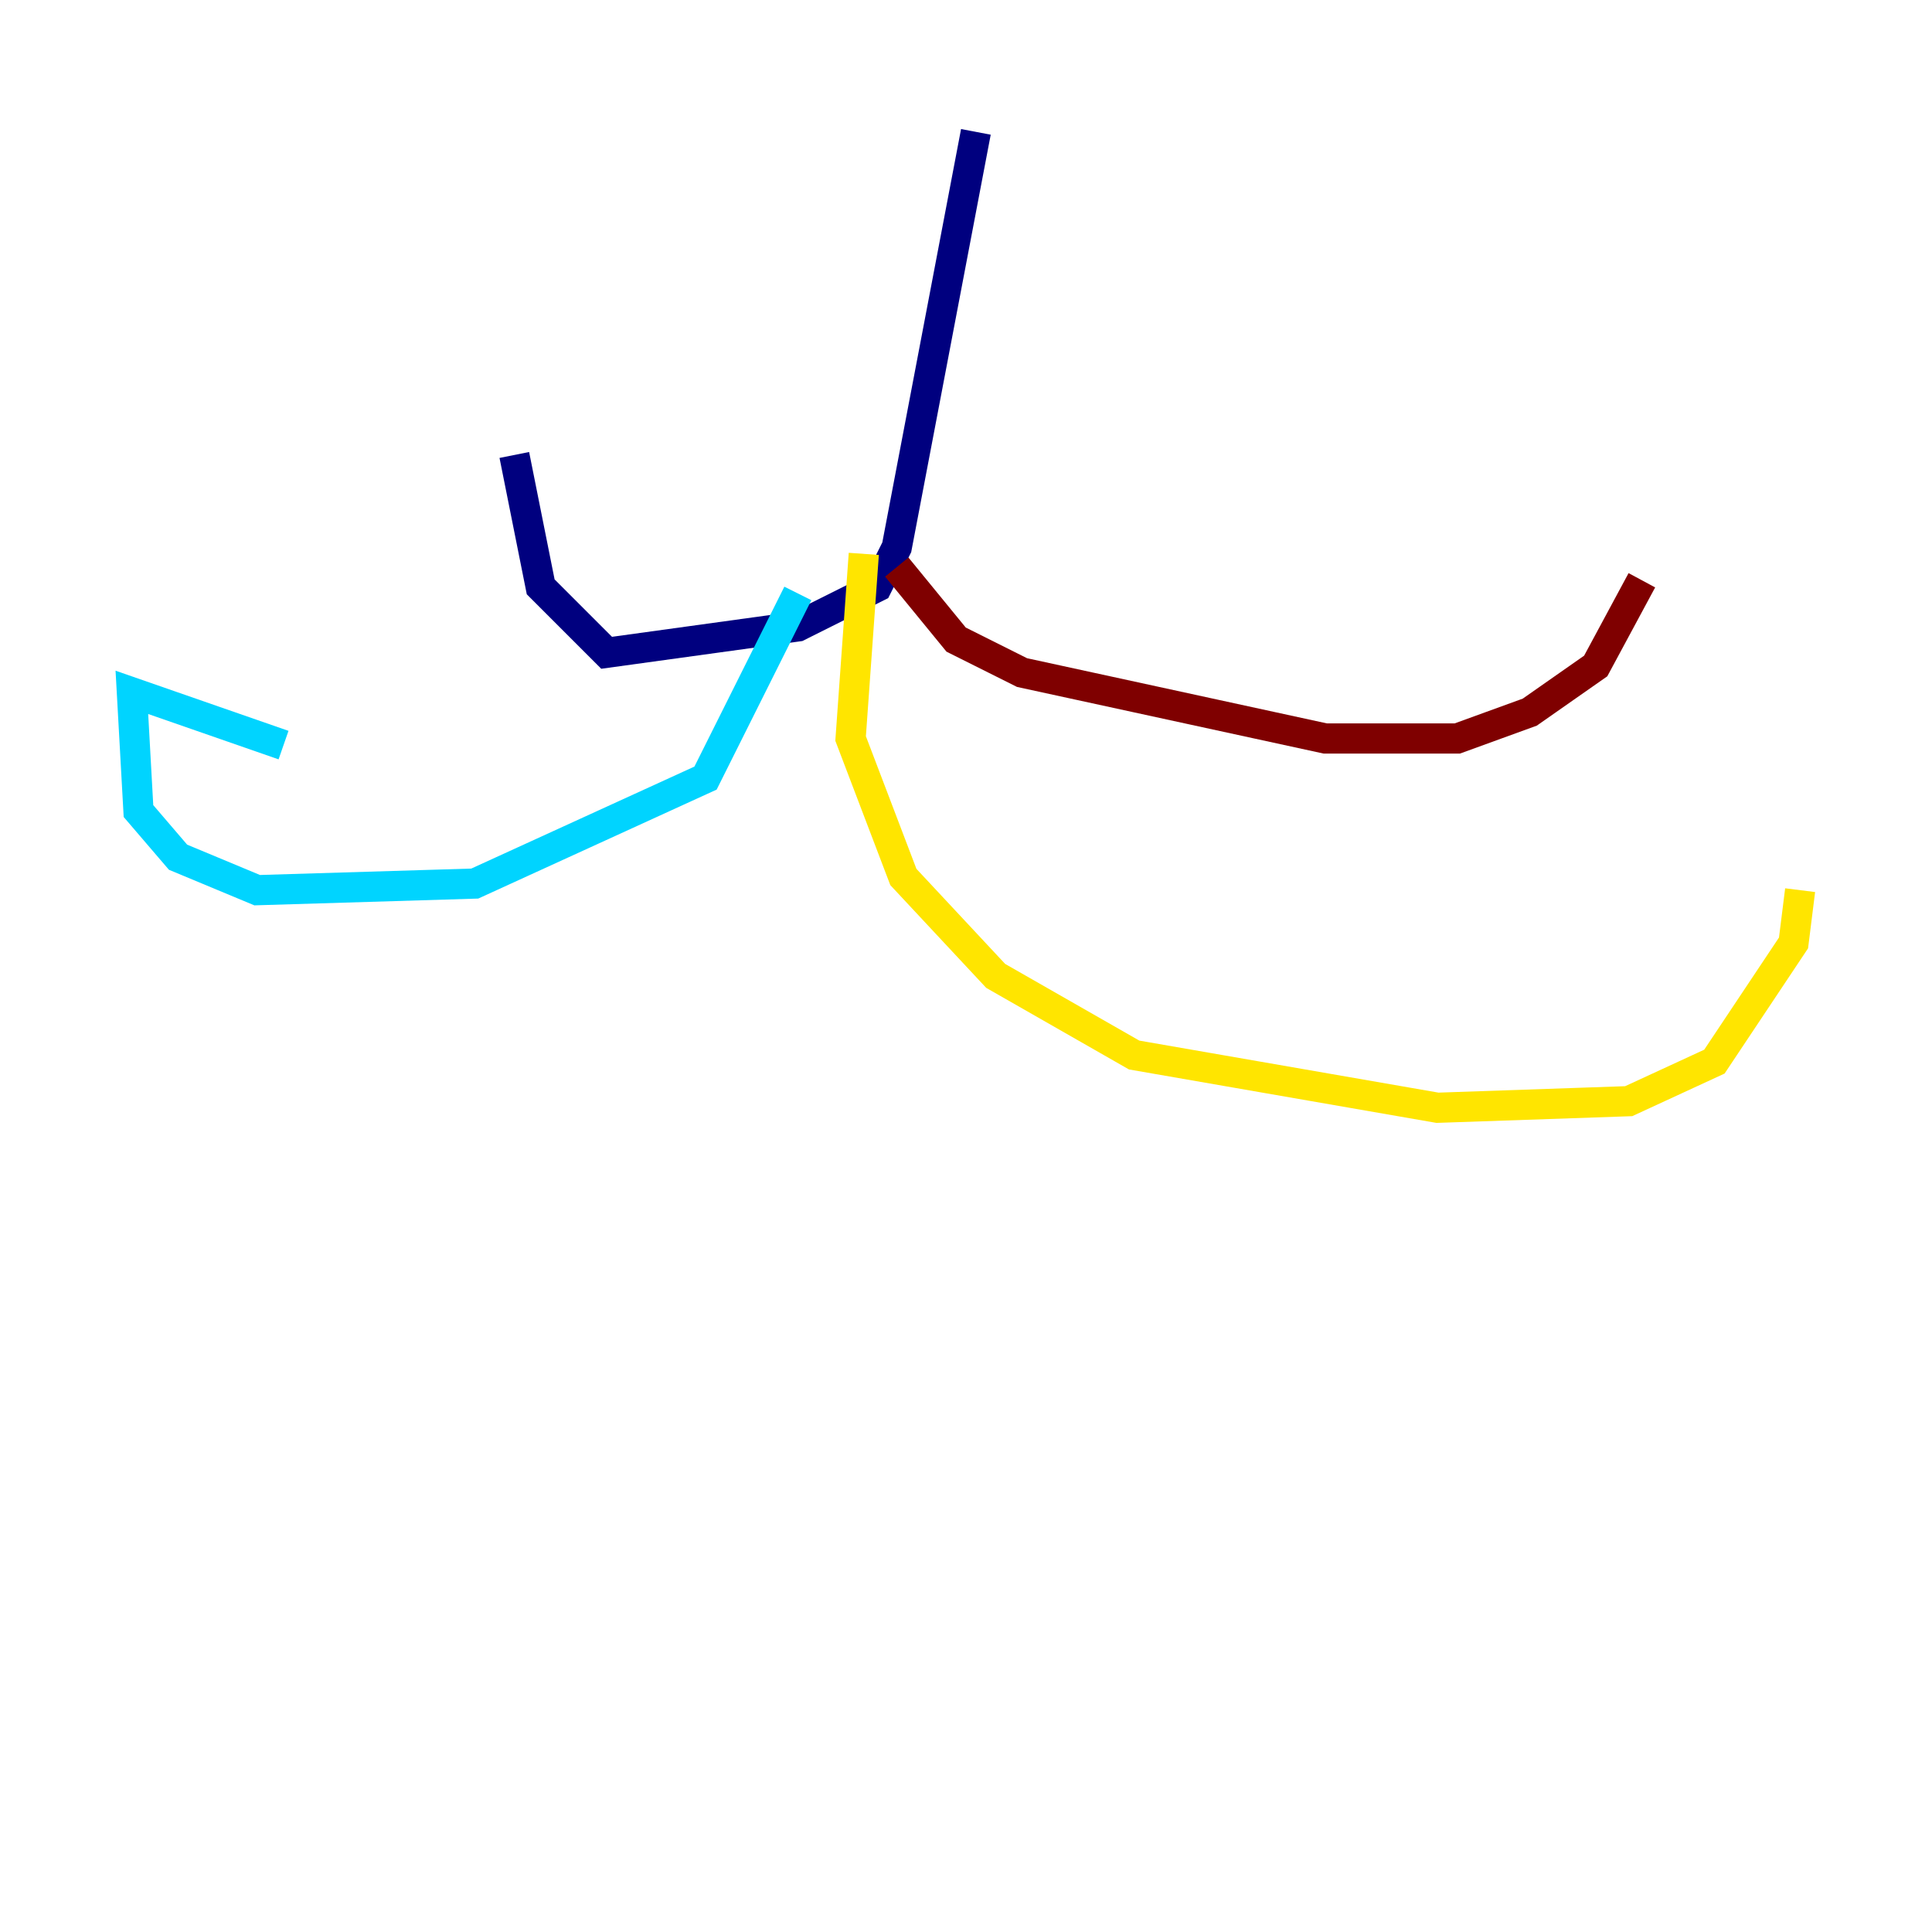 <?xml version="1.0" encoding="utf-8" ?>
<svg baseProfile="tiny" height="128" version="1.2" viewBox="0,0,128,128" width="128" xmlns="http://www.w3.org/2000/svg" xmlns:ev="http://www.w3.org/2001/xml-events" xmlns:xlink="http://www.w3.org/1999/xlink"><defs /><polyline fill="none" points="64.655,8.737 59.413,36.259 58.102,38.88 52.86,41.502 40.191,43.249 35.822,38.88 34.075,30.143" stroke="#00007f" stroke-width="2" /><polyline fill="none" points="52.86,39.317 46.744,51.55 31.454,58.539 17.038,58.976 11.795,56.792 9.174,53.734 8.737,45.87 18.785,49.365" stroke="#00d4ff" stroke-width="2" /><polyline fill="none" points="57.229,36.696 56.355,48.928 59.85,58.102 65.966,64.655 75.14,69.898 95.236,73.392 107.904,72.956 113.584,70.335 118.826,62.471 119.263,58.976" stroke="#ffe500" stroke-width="2" /><polyline fill="none" points="59.413,37.57 63.345,42.375 67.713,44.56 87.809,48.928 96.546,48.928 101.352,47.181 105.72,44.123 108.778,38.444" stroke="#7f0000" stroke-width="2" /></svg>